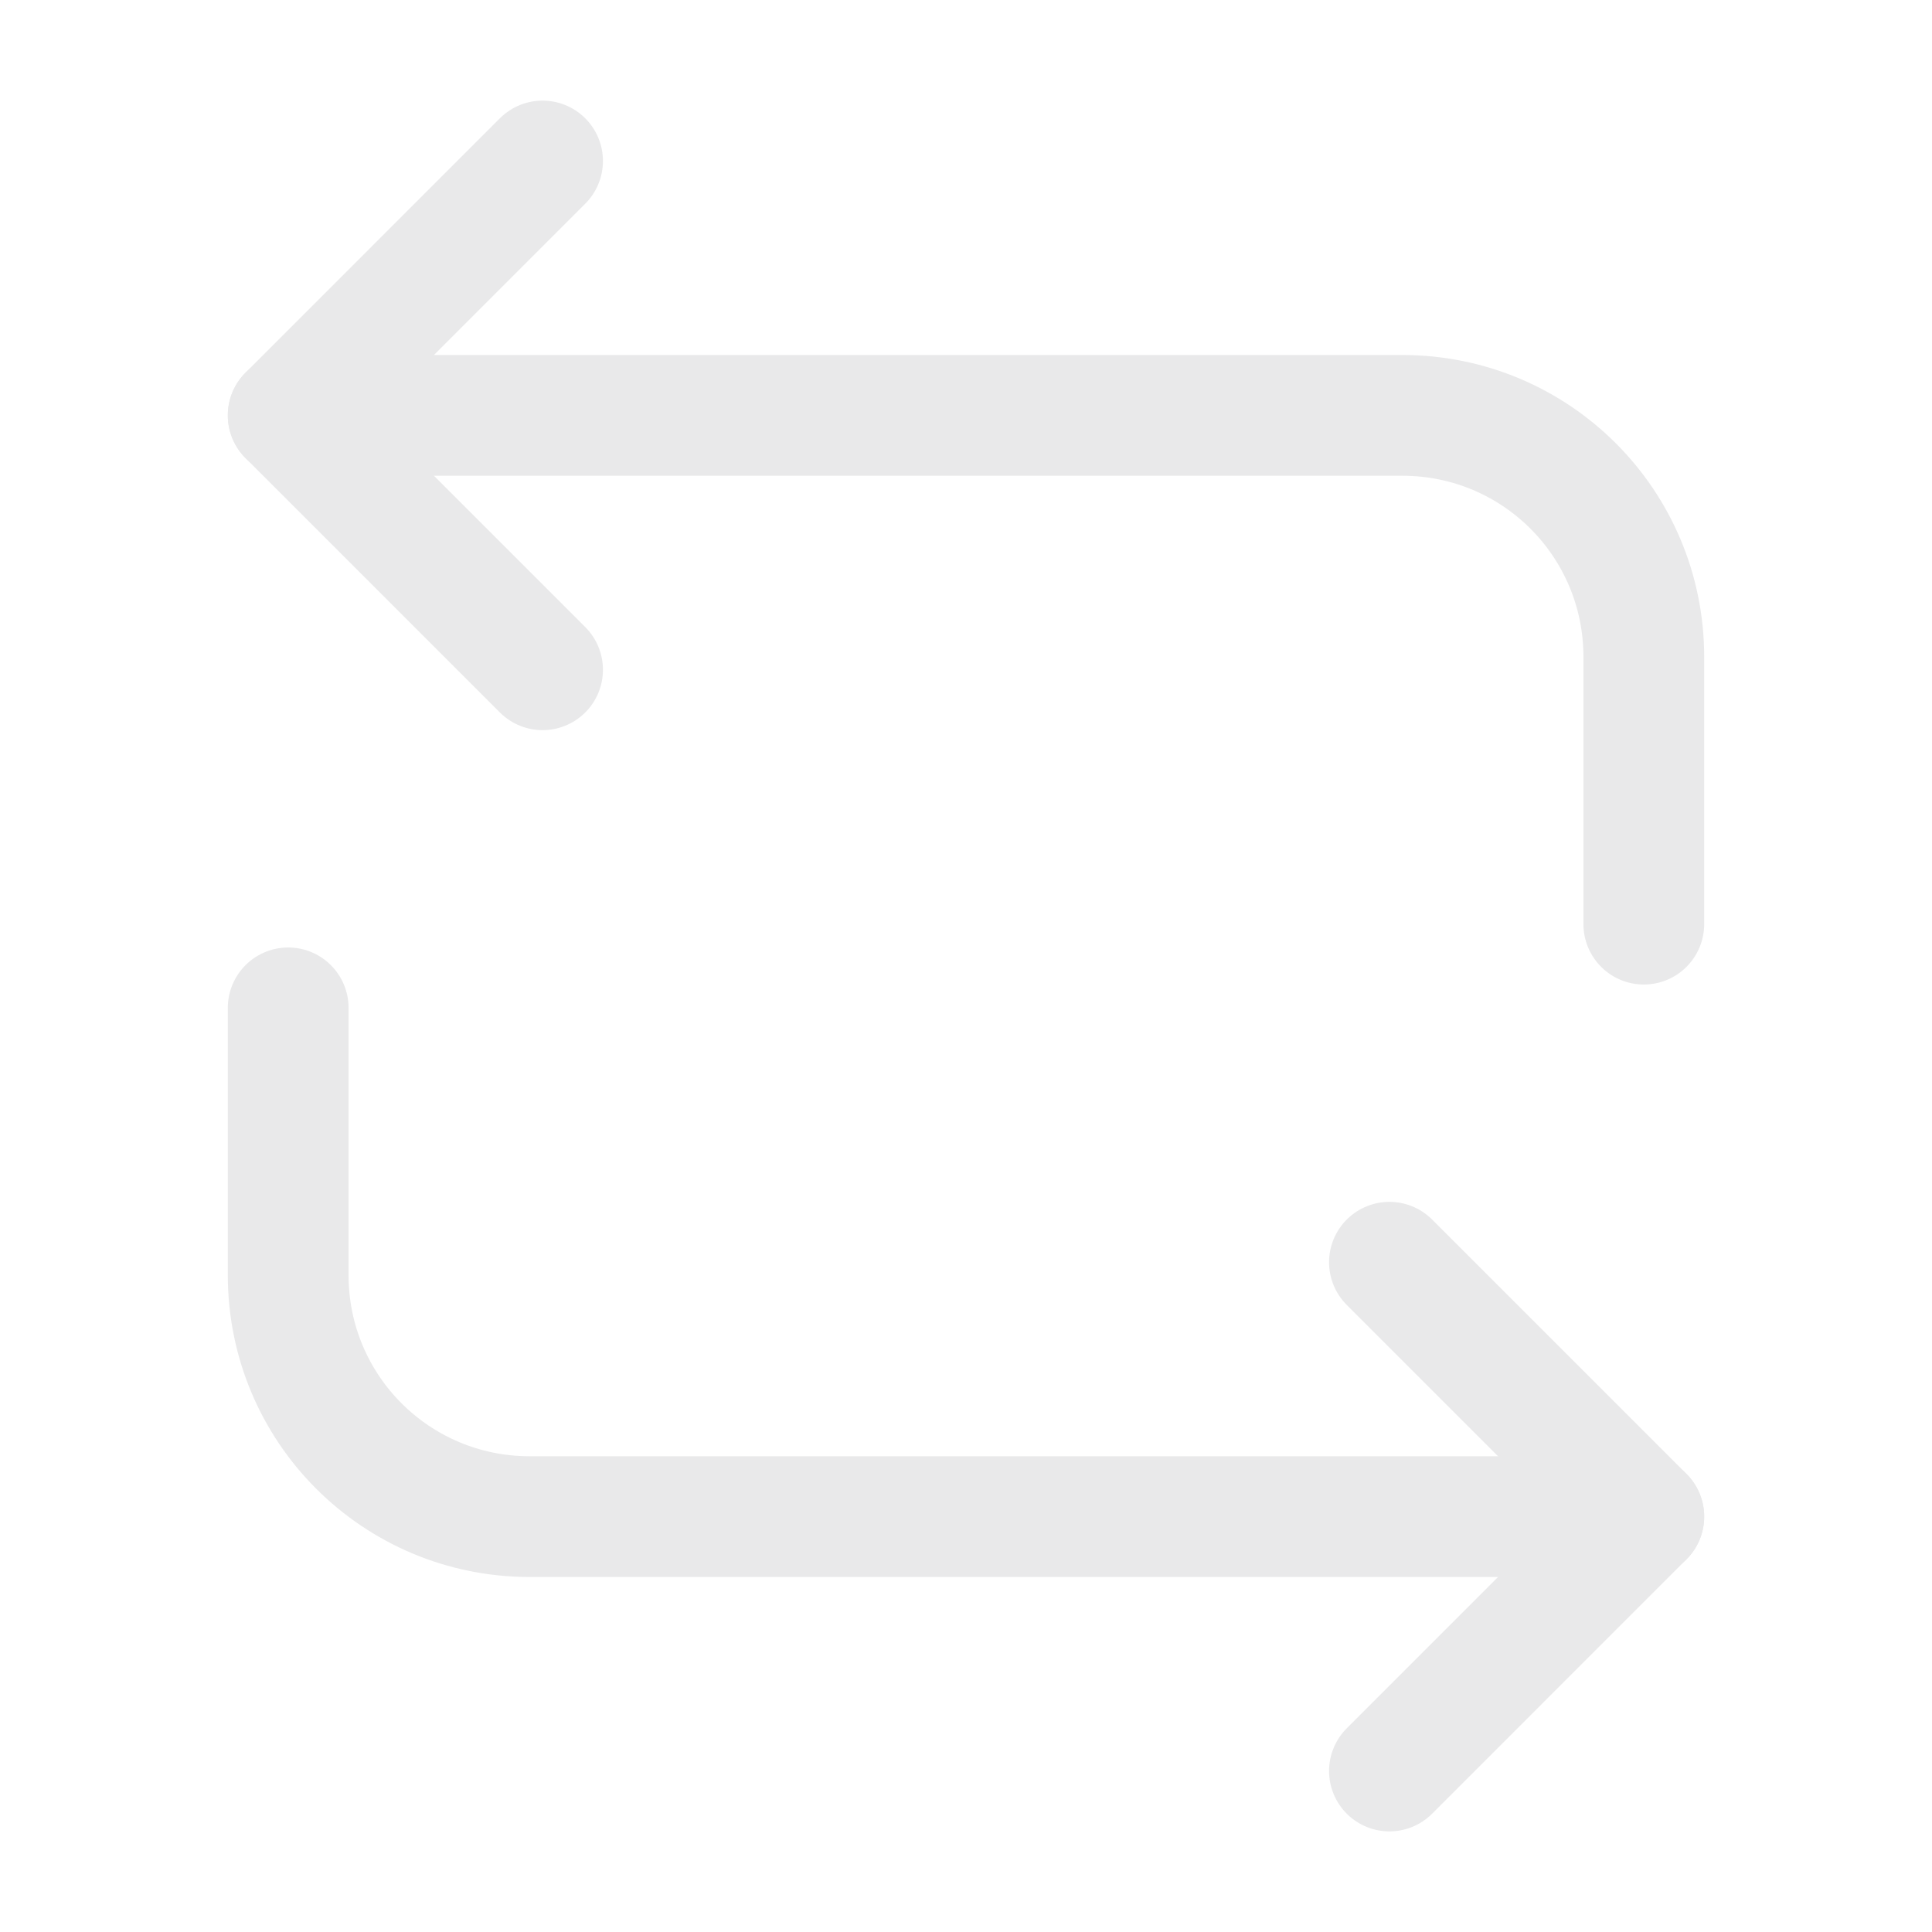 <svg width="48" height="48" viewBox="0 0 48 48" fill="none" xmlns="http://www.w3.org/2000/svg">
<path d="M7.16 10.32H34.84C38.16 10.32 40.84 13 40.84 16.32V22.96" stroke="#E9E9EA" stroke-width="3" stroke-miterlimit="10" stroke-linecap="round" stroke-linejoin="round"/>
<path d="M13.48 4L7.16 10.32L13.48 16.64" stroke="#E9E9EA" stroke-width="3" stroke-miterlimit="10" stroke-linecap="round" stroke-linejoin="round"/>
<path d="M40.84 37.68H13.16C9.84 37.68 7.16 35 7.16 31.68V25.04" stroke="#E9E9EA" stroke-width="3" stroke-miterlimit="10" stroke-linecap="round" stroke-linejoin="round"/>
<path d="M34.52 44L40.84 37.68L34.52 31.36" stroke="#E9E9EA" stroke-width="3" stroke-miterlimit="10" stroke-linecap="round" stroke-linejoin="round"/>
</svg>
